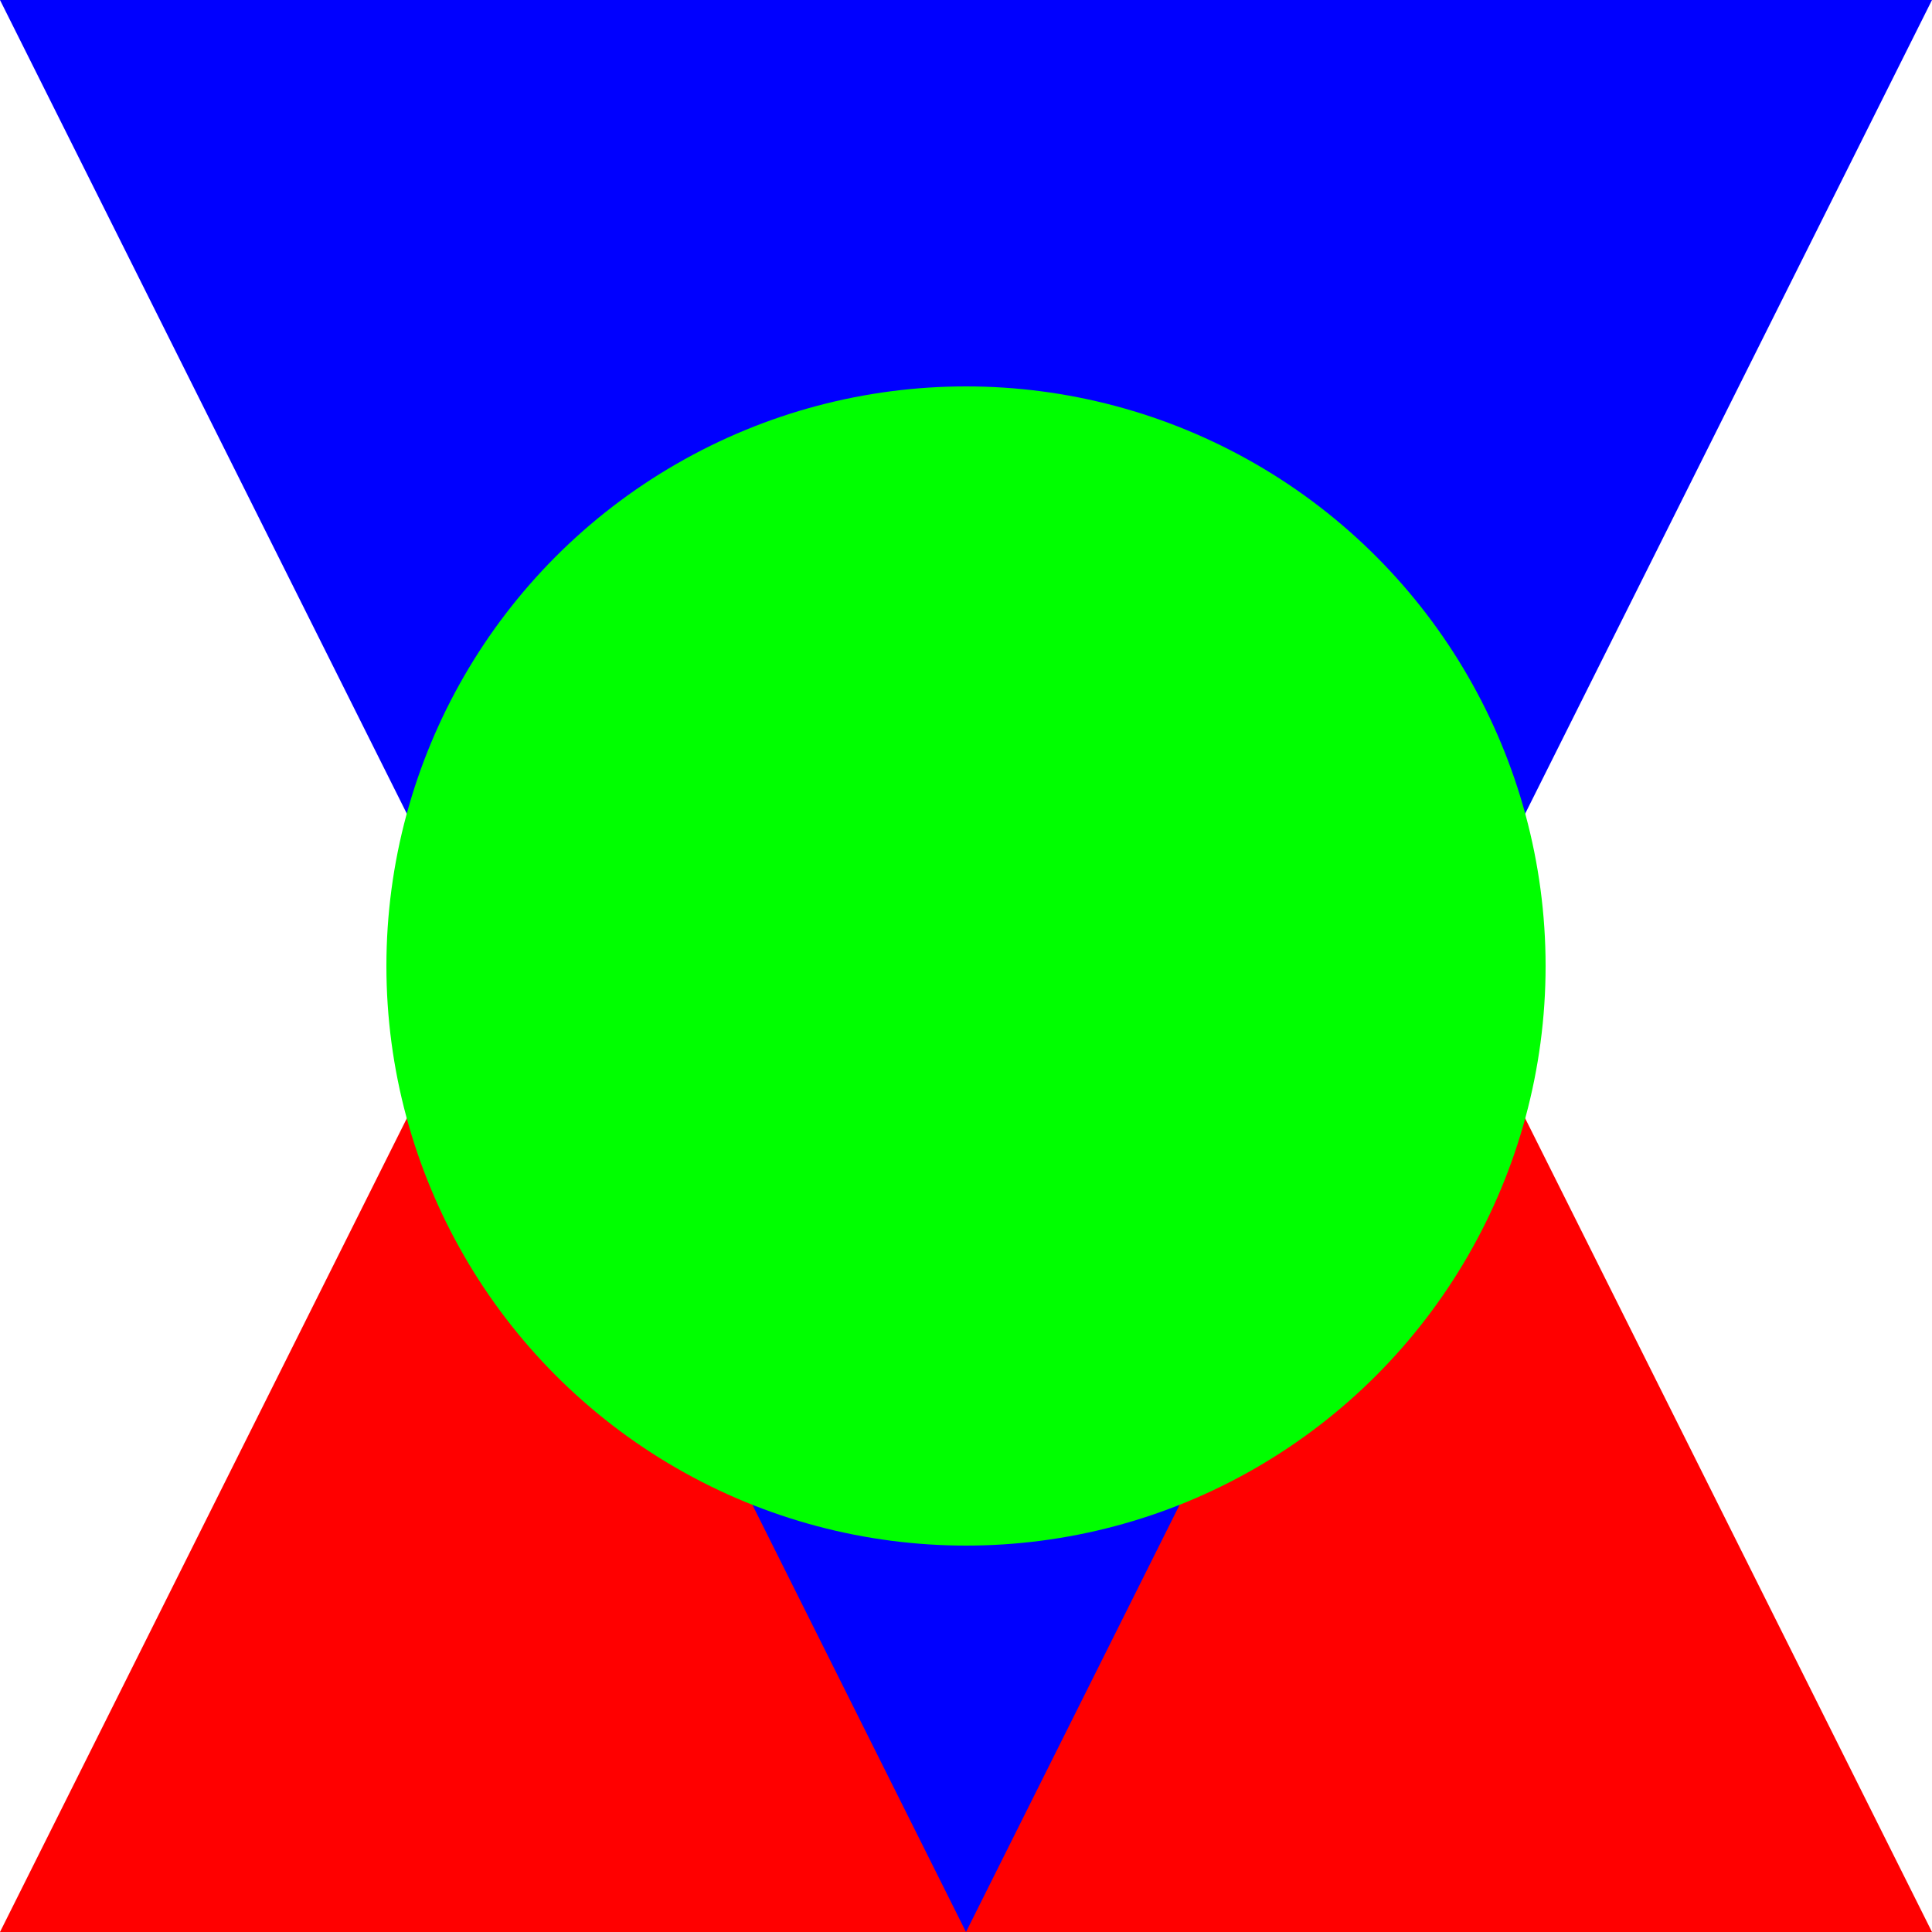 <svg xmlns="http://www.w3.org/2000/svg" viewBox="0 0 50 50" class="icon icon-abstract-kaleidoscope">
    <polygon points="25 0 50 50 0 50" fill="#ff0000"/>
    <polygon points="25 50 50 0 0 0" fill="#0000ff"/>
    <circle cx="25" cy="25" r="15" fill="#00ff00"/>
</svg>